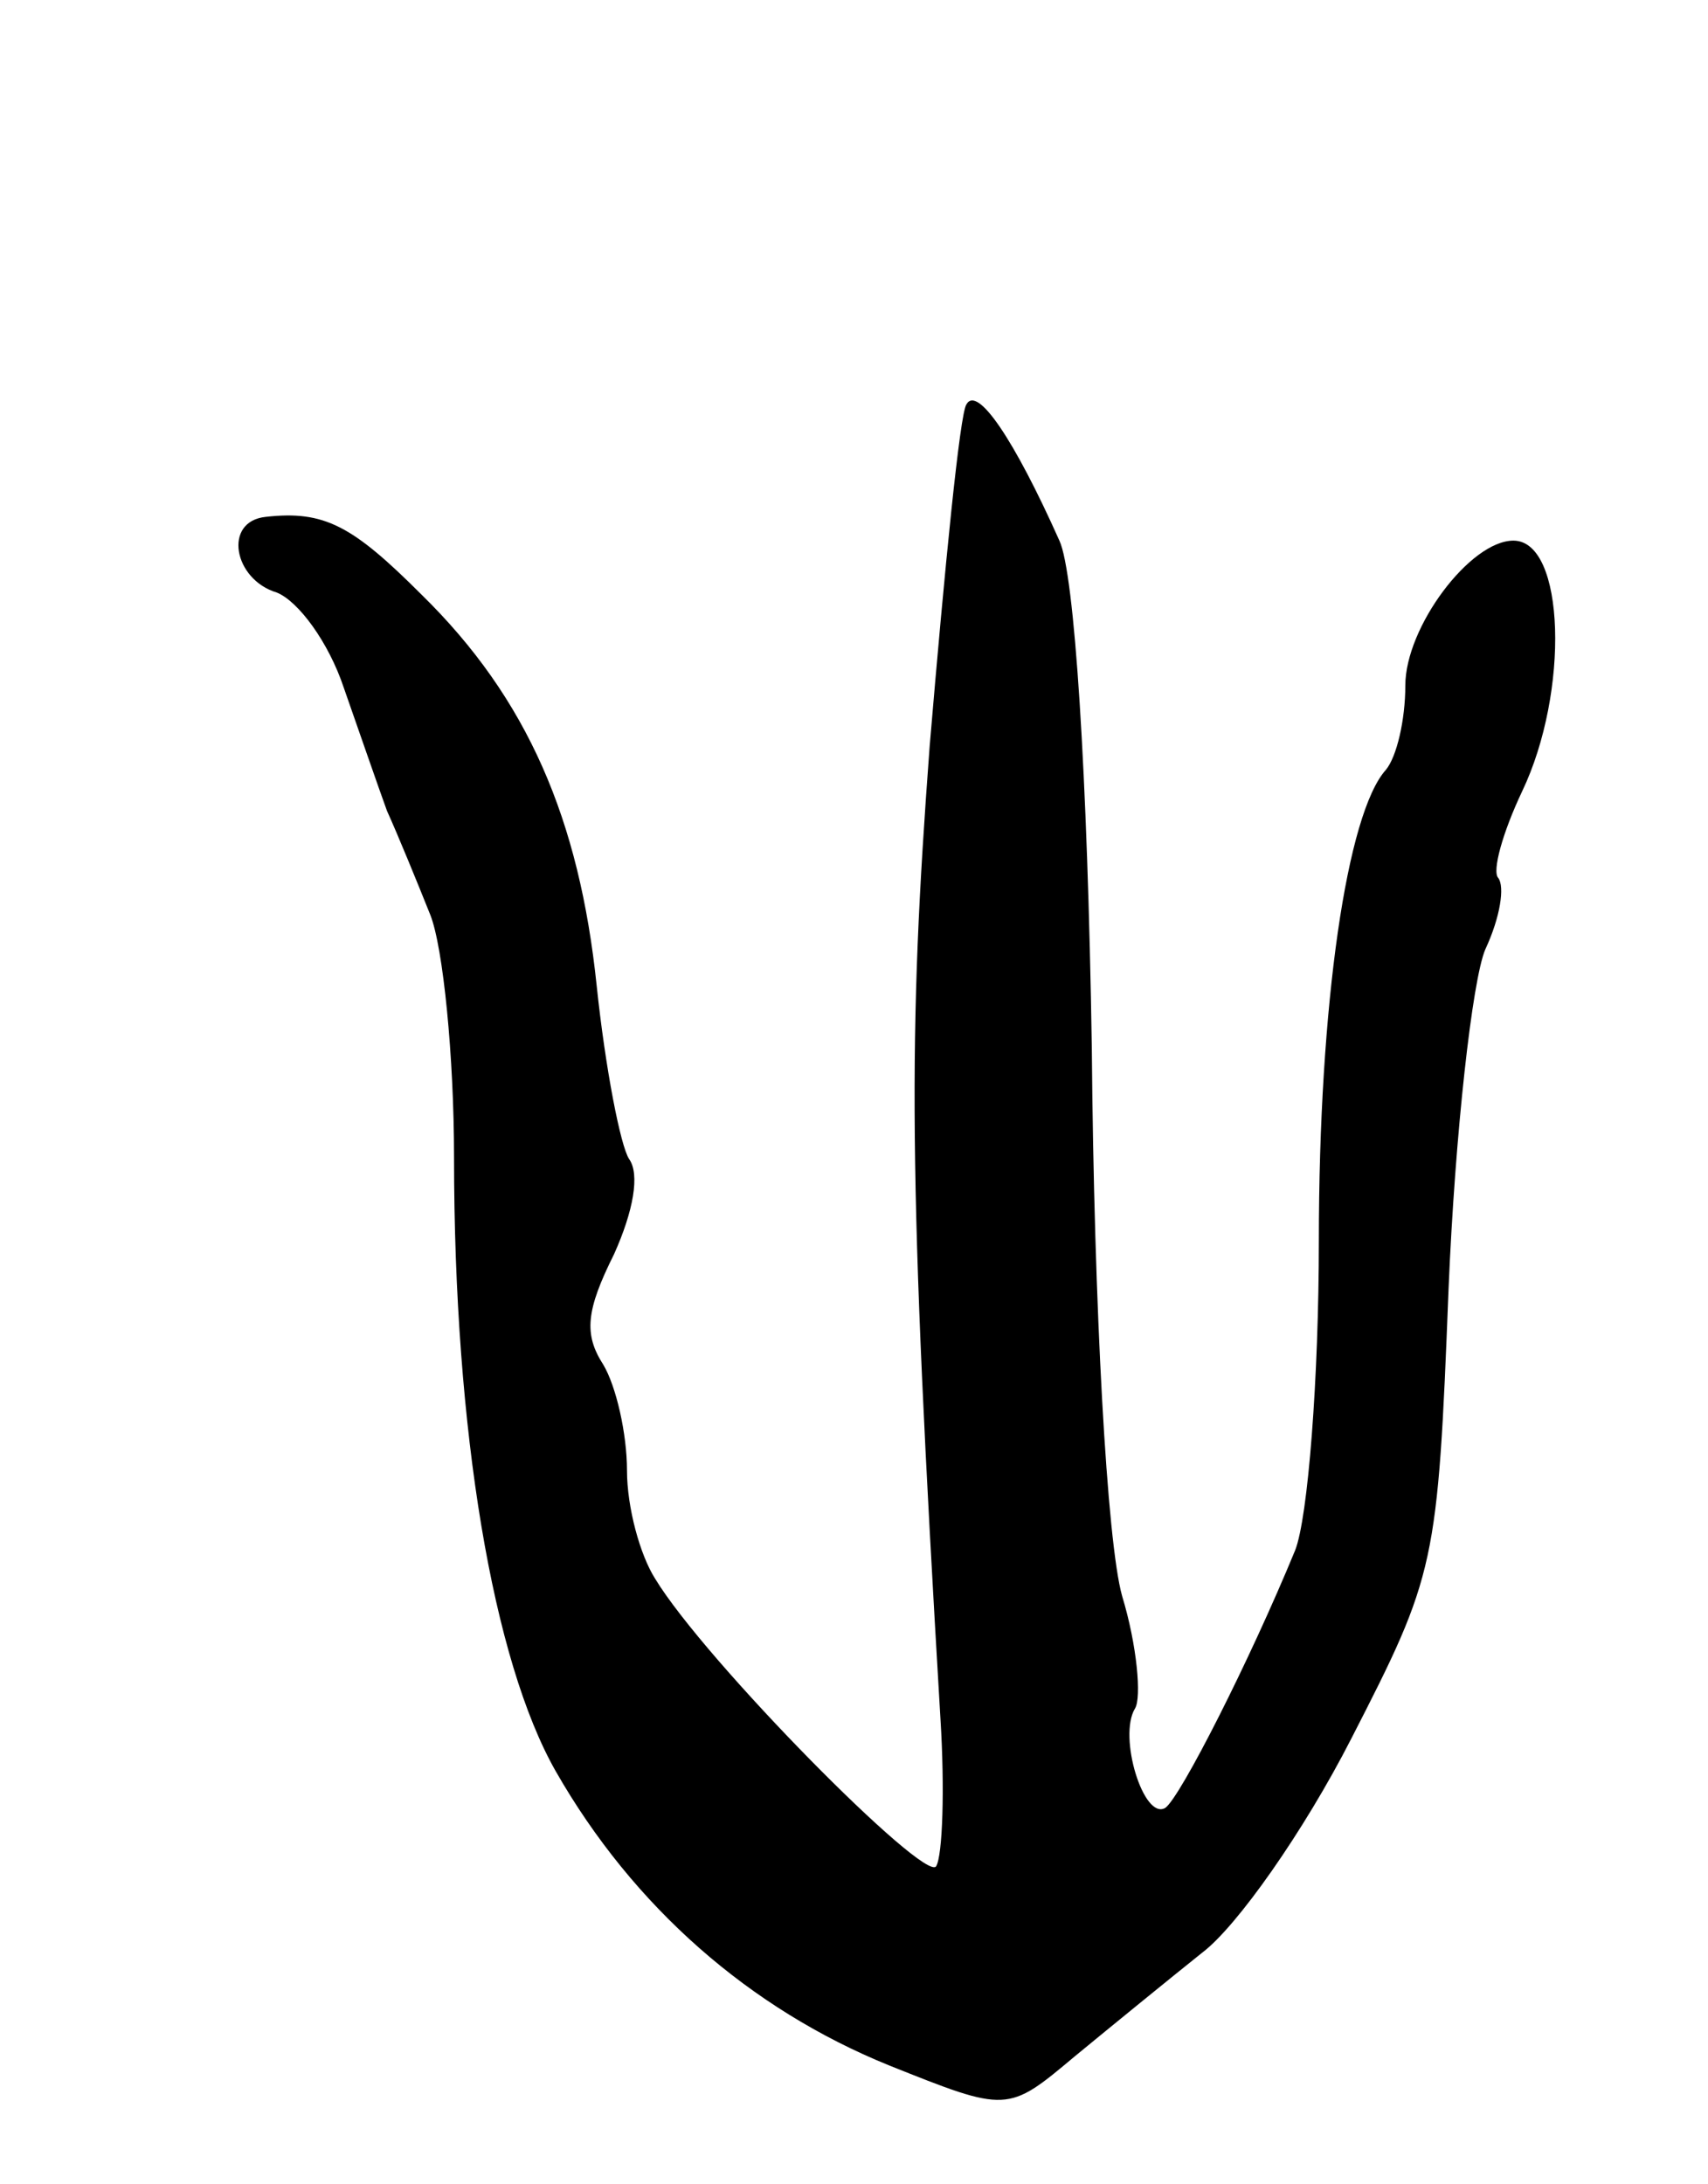 <svg version="1.0" xmlns="http://www.w3.org/2000/svg"
 width="79pt" height="101pt" viewBox="0 0 79 101"
 preserveAspectRatio="xMidYMid meet">
<g transform="translate(0,101) scale(0.1,-0.1)"
fill="#000000" stroke="none">
<path d="M447 823 c-3 -4 -10 -75 -17 -158 -10 -134 -10 -198 5 -450 2 -32 1
-63 -2 -68 -5 -8 -107 95 -130 133 -7 11 -13 33 -13 50 0 17 -5 39 -11 49 -9
14 -8 25 5 51 9 20 12 37 7 44 -4 6 -11 42 -15 80 -8 77 -32 133 -81 181 -32
32 -45 39 -72 36 -20 -2 -15 -29 5 -35 10 -4 24 -23 31 -44 7 -20 16 -46 20
-57 5 -11 14 -33 20 -48 6 -15 11 -66 11 -112 0 -127 18 -233 47 -284 36 -63
90 -110 154 -136 55 -22 55 -22 86 4 17 14 44 36 59 48 16 12 47 56 69 99 39
76 40 80 45 208 3 72 11 143 17 157 7 15 9 29 6 33 -3 3 2 21 11 40 22 46 20
116 -4 116 -20 0 -50 -40 -50 -67 0 -16 -4 -33 -9 -39 -18 -20 -31 -108 -31
-218 0 -63 -5 -128 -11 -143 -21 -51 -53 -114 -60 -119 -10 -6 -22 33 -14 46
3 5 1 29 -6 52 -7 25 -13 133 -14 253 -2 128 -8 220 -15 235 -21 47 -38 72
-43 63z"/>
</g>
</svg>

